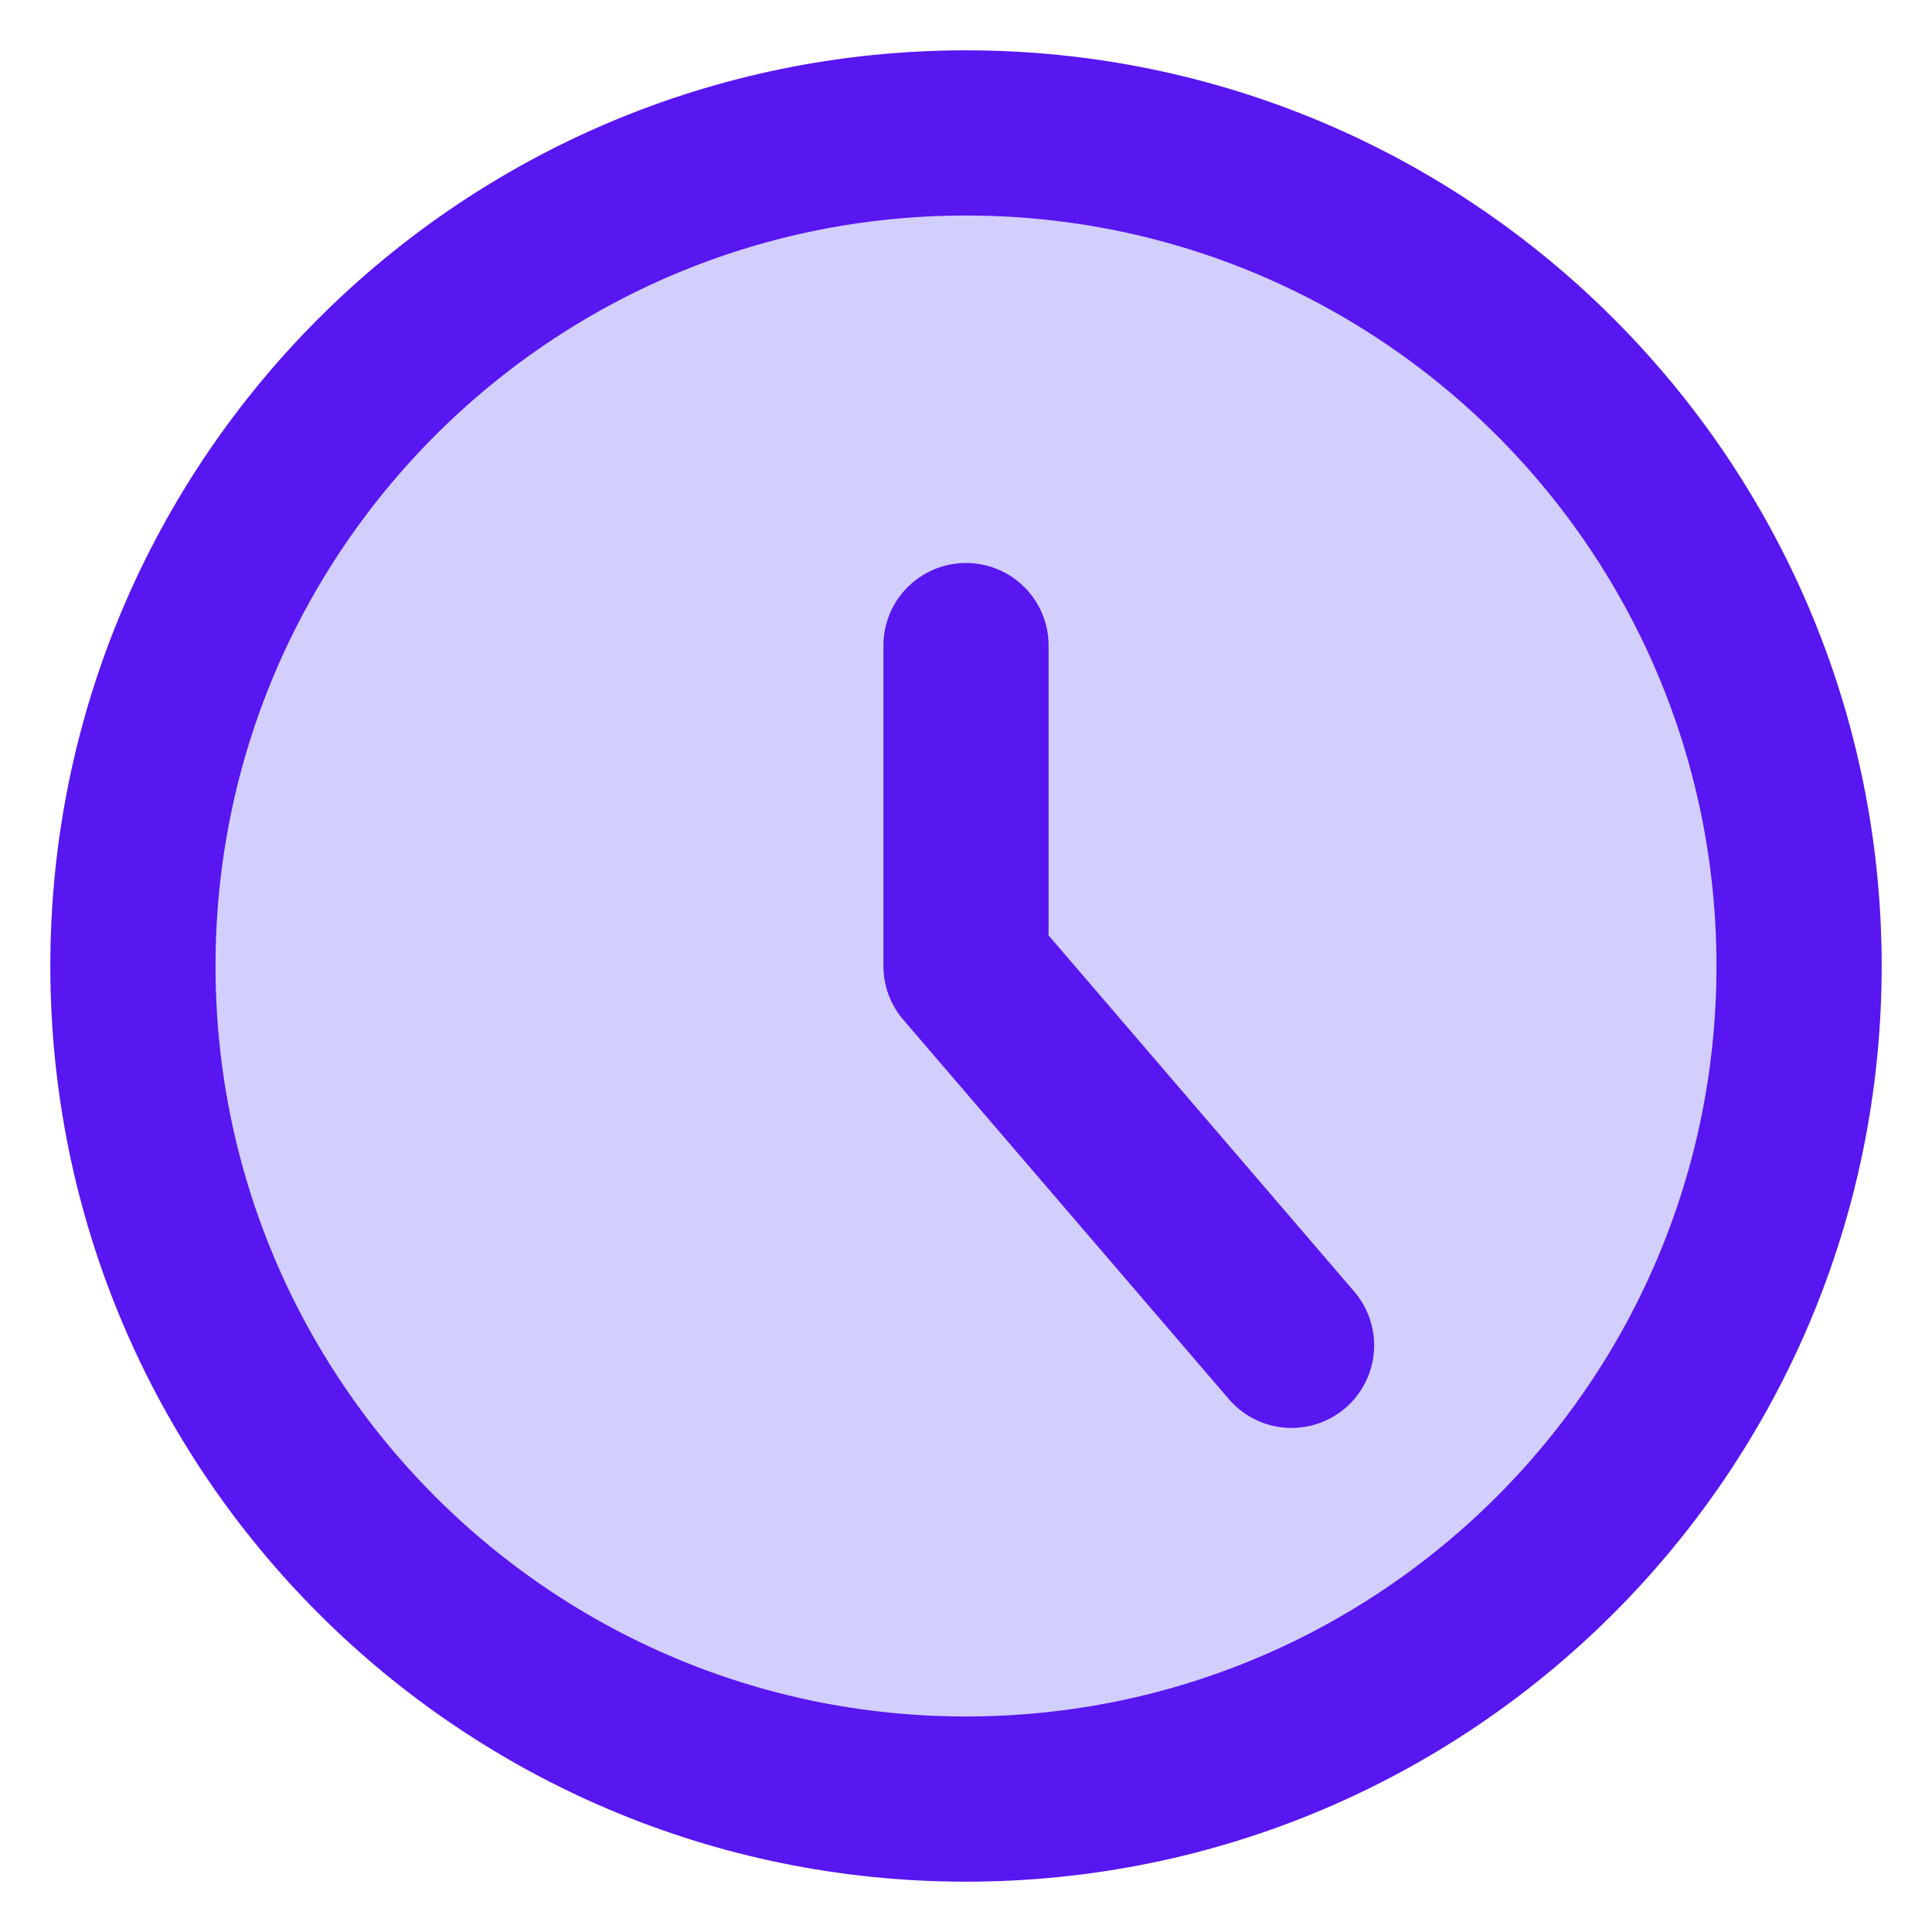 <svg width="20" height="20" viewBox="0 0 20 20" fill="none" xmlns="http://www.w3.org/2000/svg">
<g clip-path="url(#clip0_1432_6519)">
<path d="M10 18.624C14.763 18.624 18.624 14.763 18.624 10C18.624 5.237 14.763 1.376 10 1.376C5.237 1.376 1.376 5.237 1.376 10C1.376 14.763 5.237 18.624 10 18.624Z" fill="#D2CEFE"/>
<path d="M10 18.624C14.763 18.624 18.624 14.763 18.624 10C18.624 5.237 14.763 1.376 10 1.376C5.237 1.376 1.376 5.237 1.376 10C1.376 14.763 5.237 18.624 10 18.624Z" stroke="#5816F0" stroke-width="1.71" stroke-linecap="round" stroke-linejoin="round"/>
<path d="M10 6.683V10L13.37 13.927" stroke="#5816F0" stroke-width="1.71" stroke-linecap="round" stroke-linejoin="round"/>
</g>
<defs>
<clipPath id="clip0_1432_6519">
<rect width="20" height="20" fill="white"/>
</clipPath>
</defs>
</svg>
